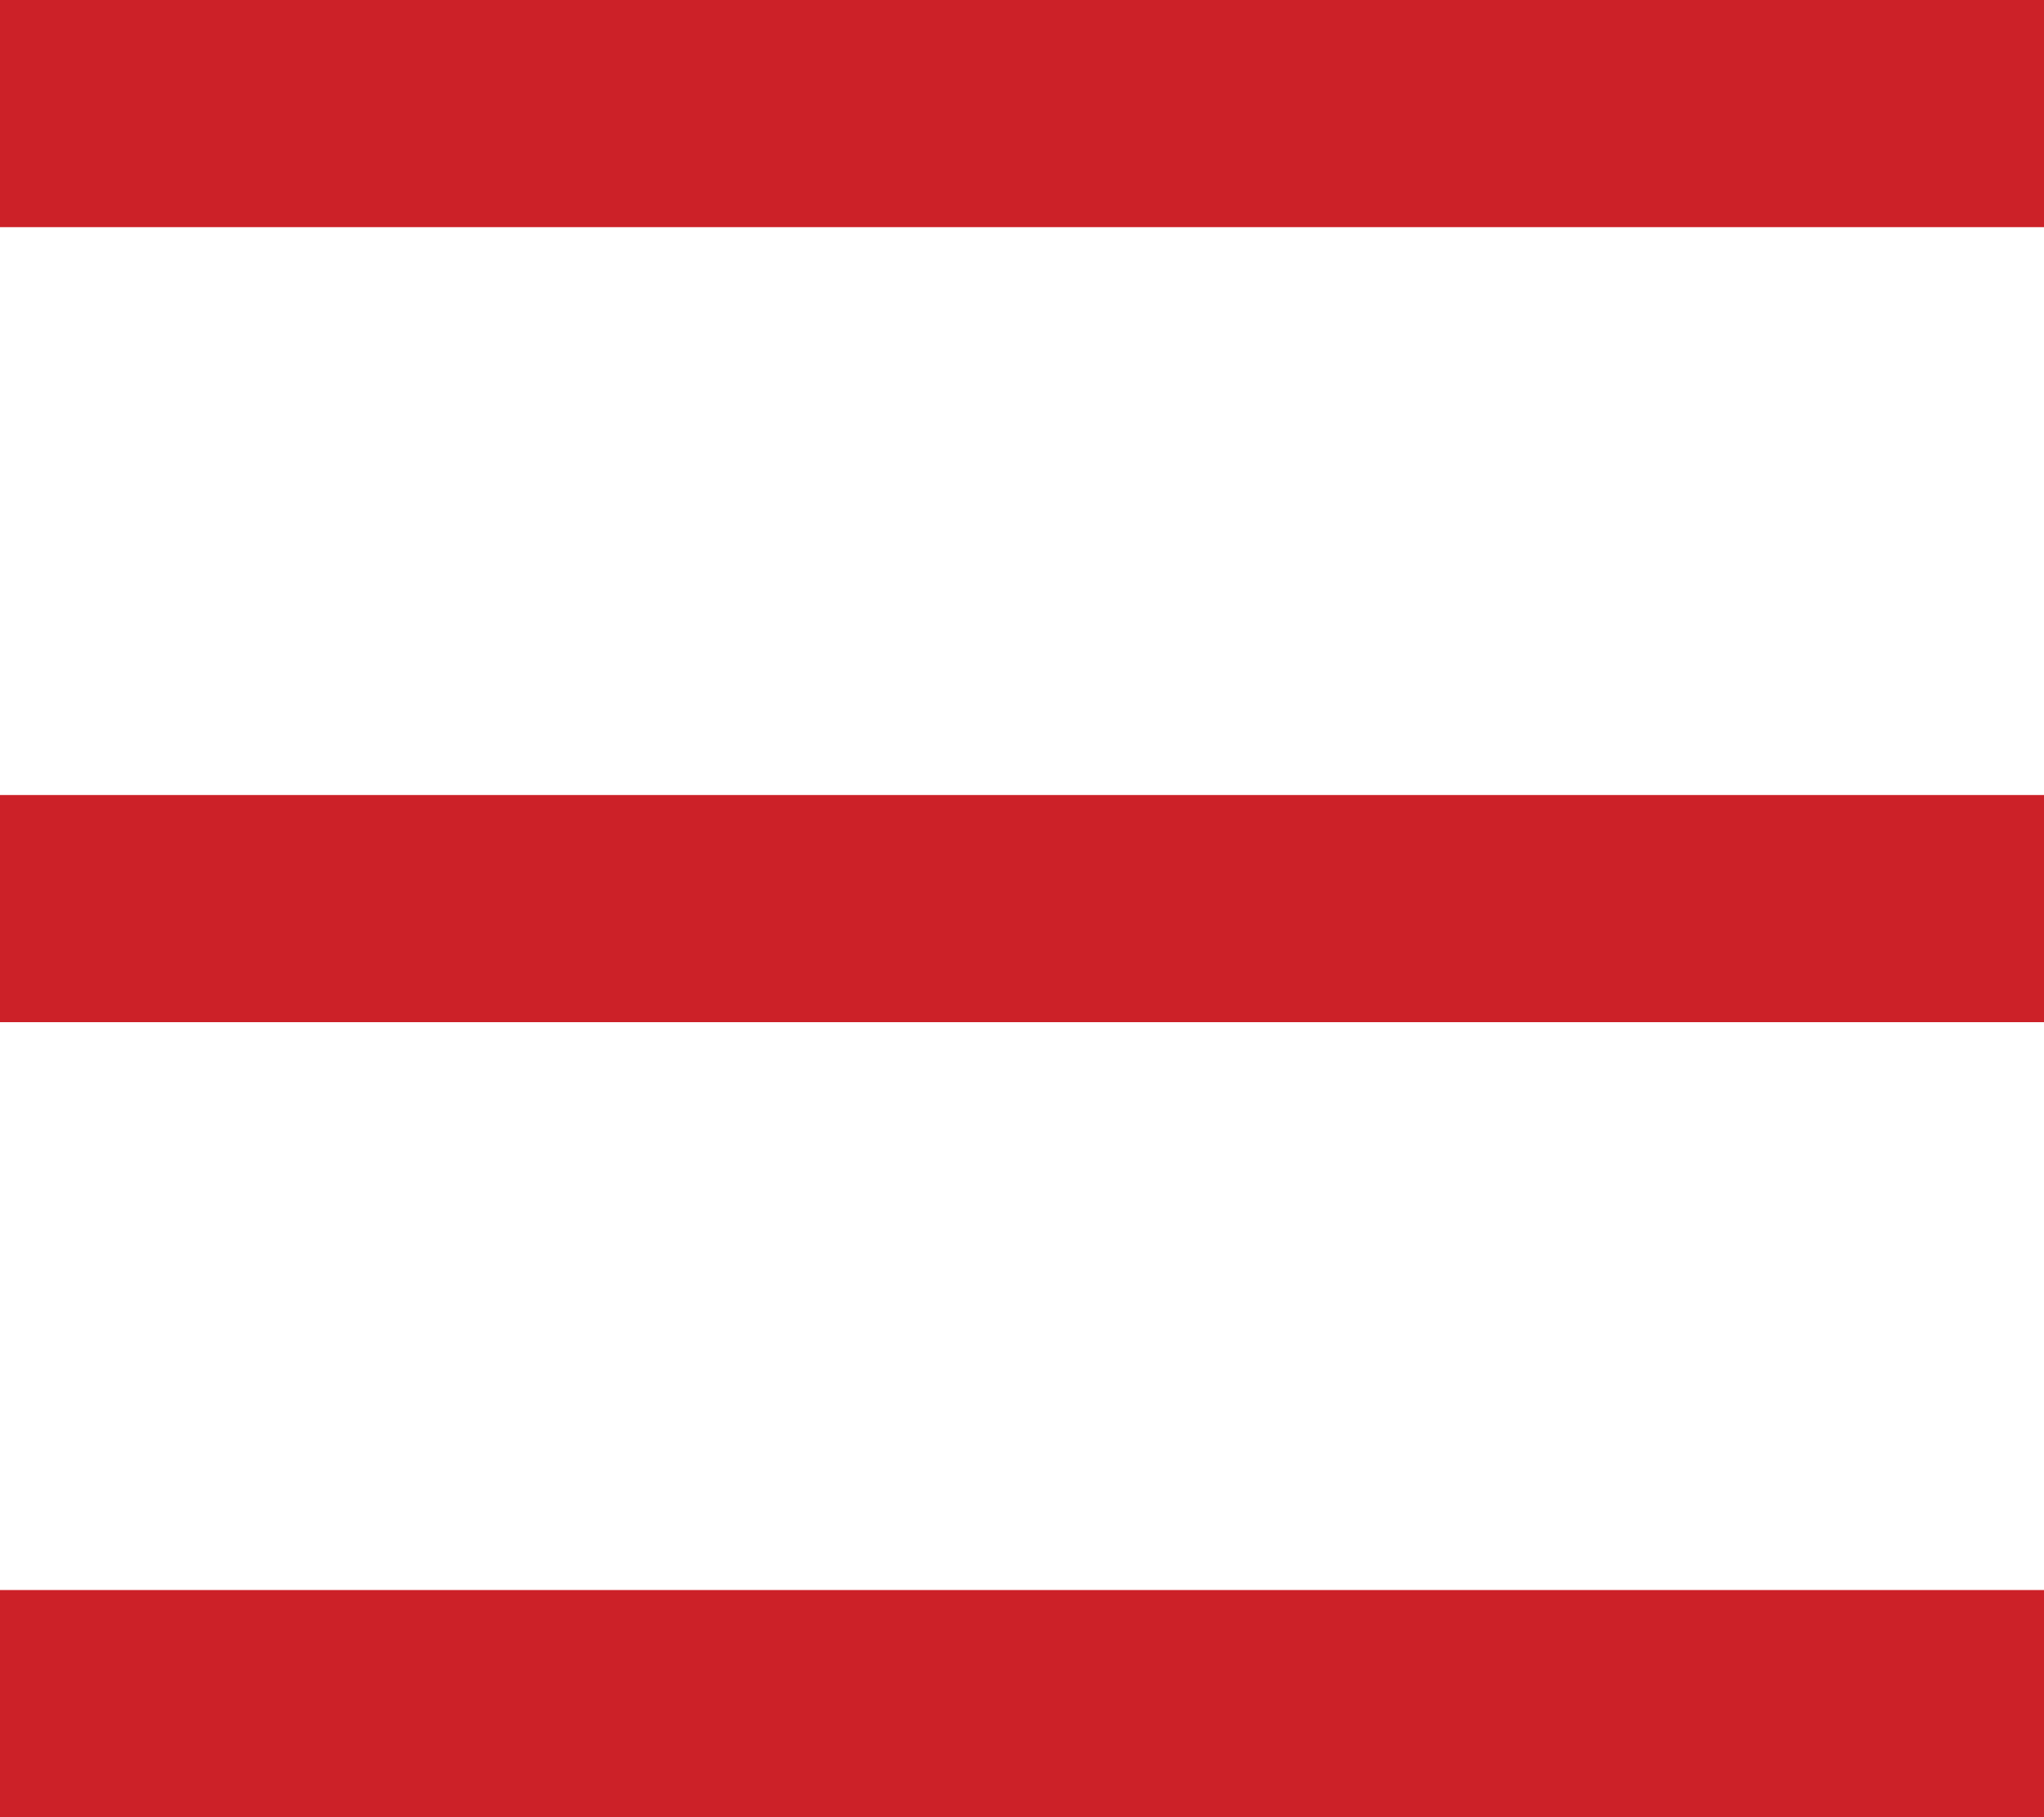 <svg width="18" height="16" viewBox="0 0 18 16" fill="none" xmlns="http://www.w3.org/2000/svg">
<rect width="18" height="2" fill="#CC2128"/>
<rect y="7" width="18" height="2" fill="#CC2128"/>
<rect y="14" width="18" height="2" fill="#CC2128"/>
</svg>
